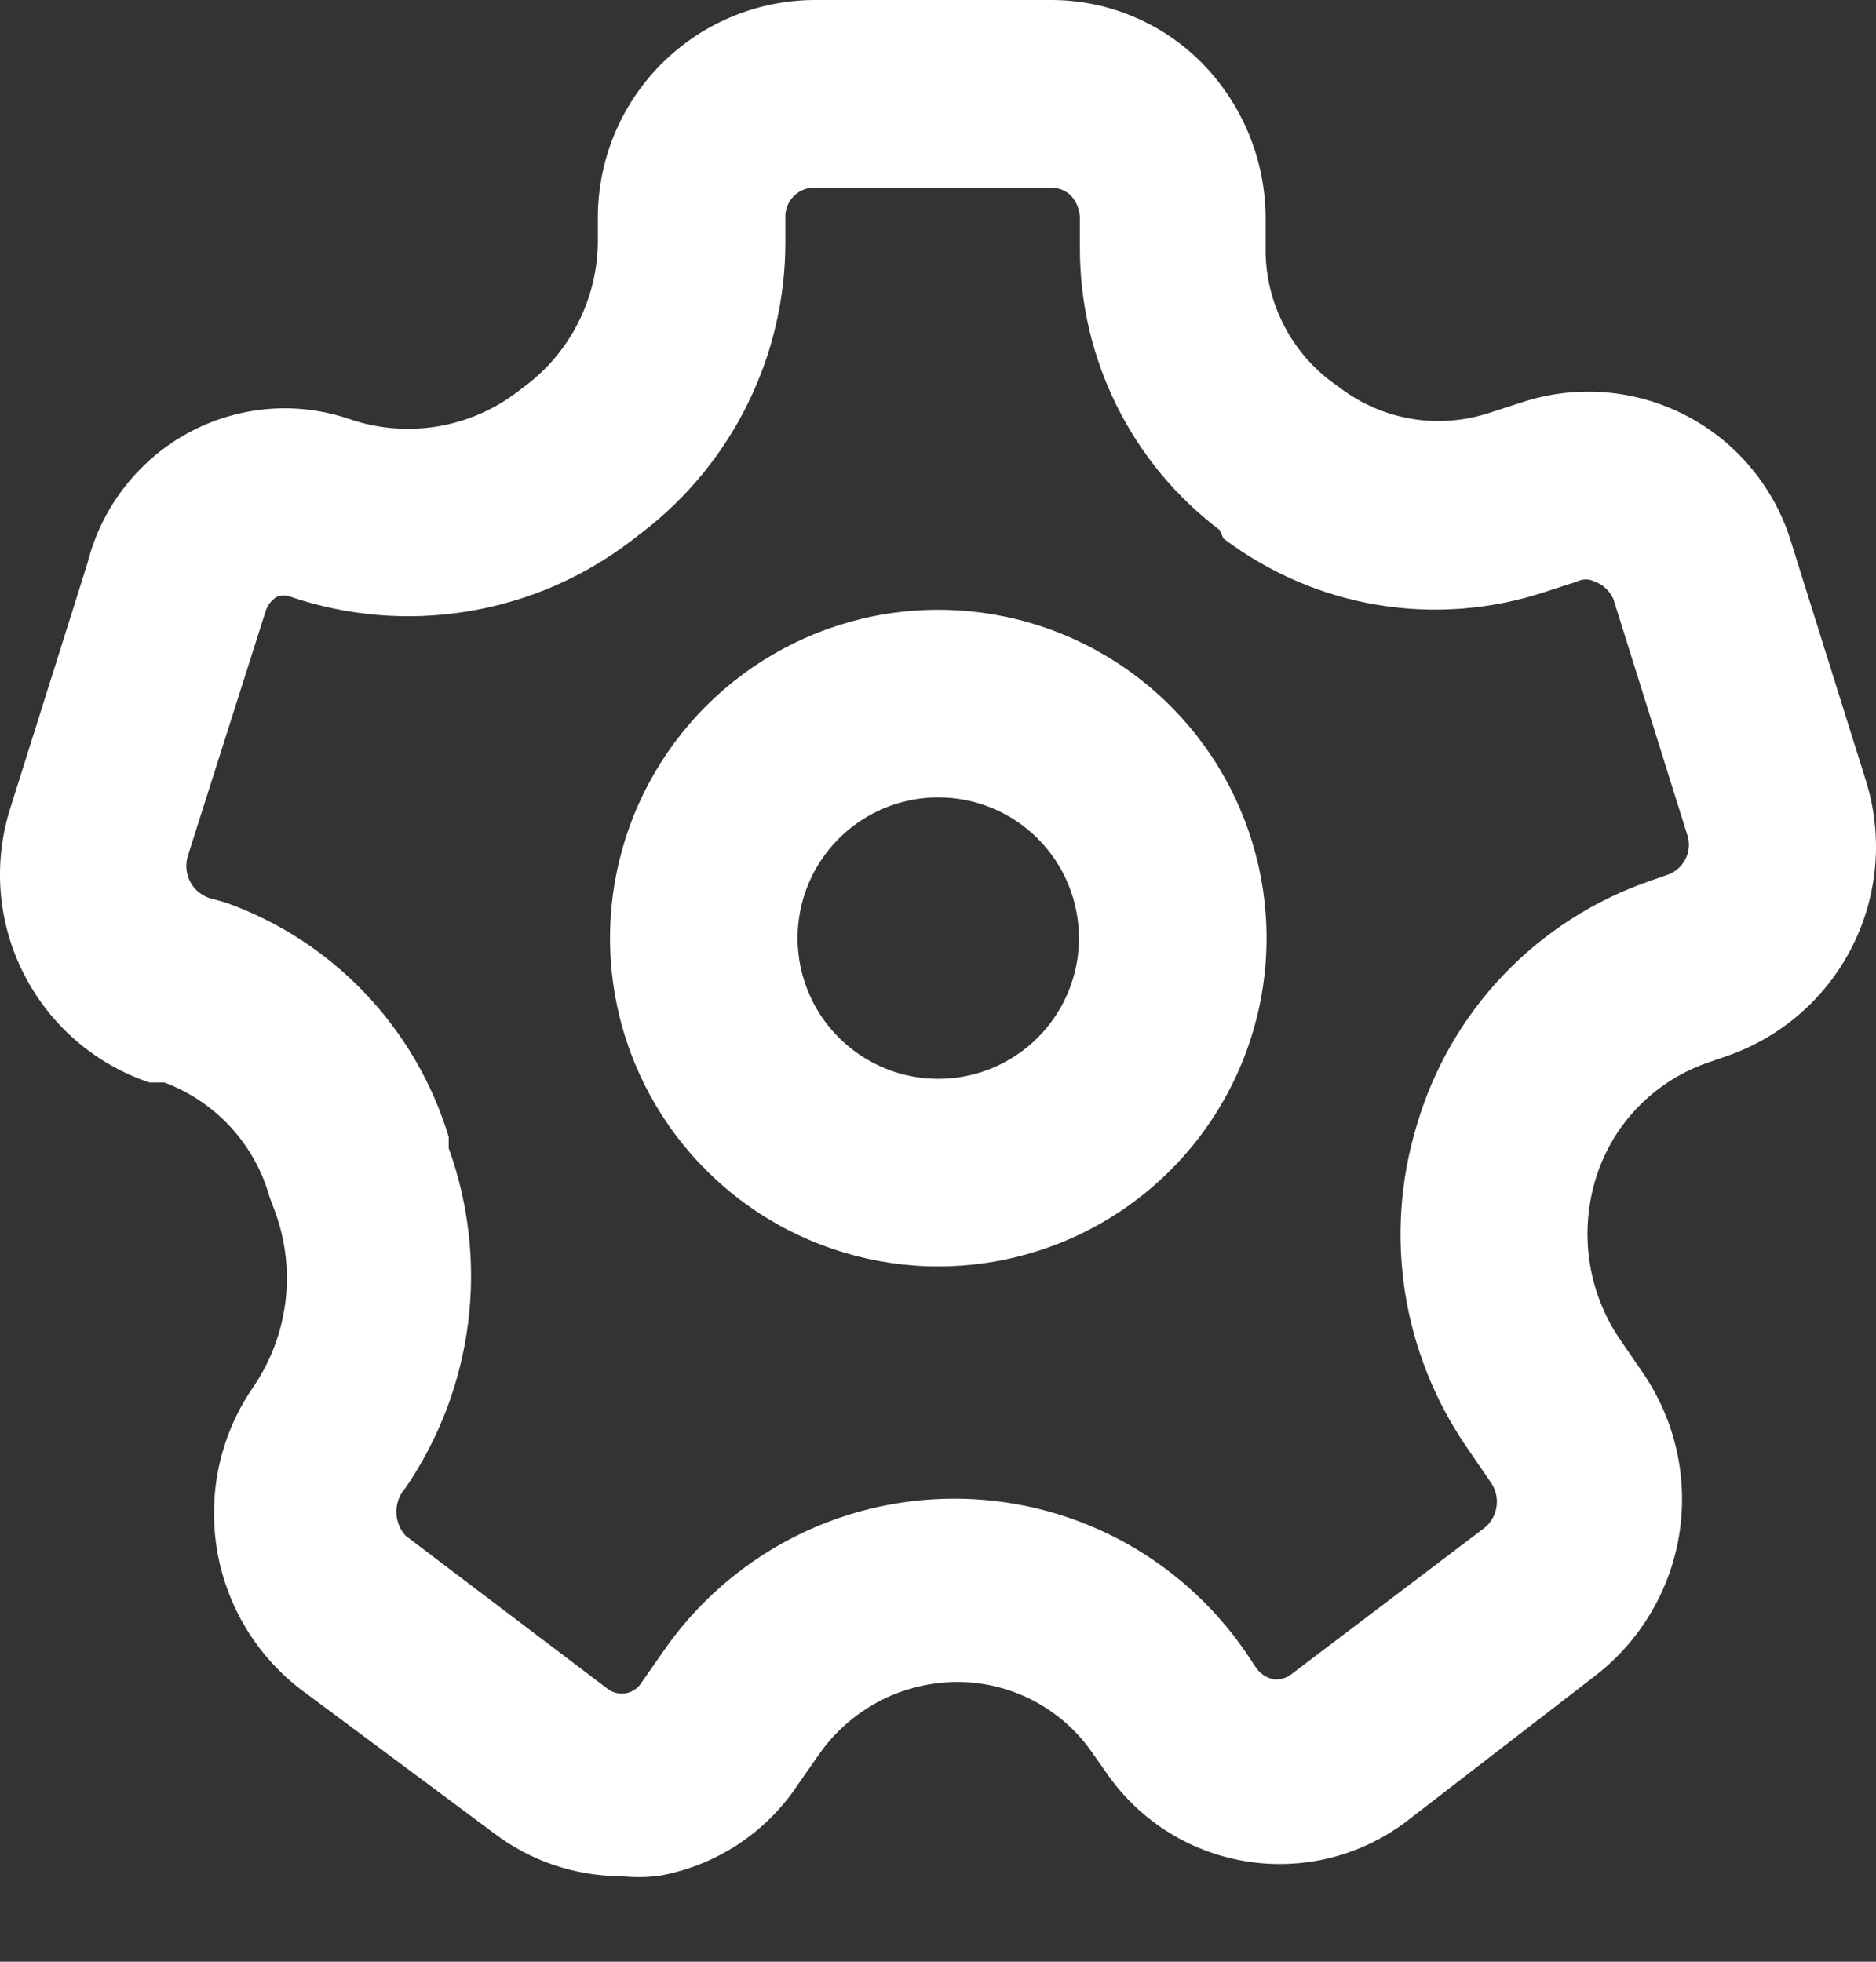 <svg width="22" height="23" viewBox="0 0 22 23" fill="none" xmlns="http://www.w3.org/2000/svg">
<rect x="0" y="0" width="22" height="23" fill="#333333" stroke="none"/>
<path d="M7.275 21.997C6.738 21.994 6.217 21.817 5.79 21.491L3.513 19.797C2.988 19.388 2.639 18.793 2.539 18.134C2.439 17.475 2.594 16.803 2.974 16.256C3.175 15.959 3.303 15.619 3.347 15.264C3.391 14.908 3.35 14.547 3.227 14.21L3.161 14.034C3.076 13.729 2.92 13.449 2.706 13.216C2.492 12.983 2.226 12.803 1.929 12.692H1.753C1.111 12.476 0.58 12.016 0.275 11.41C-0.03 10.805 -0.084 10.104 0.126 9.459L1.027 6.599C1.111 6.268 1.263 5.958 1.476 5.691C1.688 5.423 1.955 5.204 2.259 5.048C2.542 4.903 2.852 4.816 3.17 4.793C3.487 4.77 3.806 4.812 4.107 4.916C4.435 5.027 4.784 5.055 5.126 5C5.467 4.944 5.789 4.806 6.065 4.597L6.208 4.487C6.457 4.288 6.659 4.036 6.798 3.748C6.937 3.461 7.01 3.146 7.011 2.827V2.563C7.008 1.89 7.271 1.243 7.743 0.763C8.214 0.283 8.856 0.009 9.529 0H12.334C12.662 0.001 12.986 0.066 13.287 0.193C13.589 0.319 13.864 0.504 14.094 0.737C14.578 1.229 14.847 1.894 14.842 2.585V2.893C14.836 3.196 14.902 3.496 15.034 3.769C15.166 4.043 15.36 4.281 15.601 4.465L15.722 4.553C15.969 4.739 16.256 4.861 16.561 4.911C16.865 4.961 17.177 4.936 17.47 4.839L17.844 4.718C18.161 4.613 18.496 4.573 18.829 4.6C19.161 4.628 19.485 4.721 19.781 4.876C20.076 5.031 20.338 5.244 20.549 5.503C20.761 5.761 20.918 6.059 21.012 6.379L21.881 9.151C22.082 9.791 22.027 10.485 21.727 11.086C21.428 11.687 20.907 12.148 20.275 12.373L20.055 12.45C19.732 12.556 19.439 12.74 19.203 12.986C18.967 13.231 18.795 13.531 18.702 13.858C18.615 14.163 18.594 14.482 18.641 14.796C18.689 15.109 18.803 15.408 18.977 15.673L19.263 16.091C19.642 16.641 19.797 17.316 19.695 17.977C19.592 18.637 19.241 19.233 18.713 19.643L16.503 21.348C16.235 21.553 15.929 21.7 15.603 21.782C15.277 21.863 14.938 21.877 14.606 21.822C14.274 21.768 13.957 21.646 13.674 21.464C13.391 21.282 13.149 21.044 12.961 20.765L12.829 20.578C12.649 20.308 12.403 20.087 12.115 19.937C11.826 19.787 11.504 19.712 11.179 19.721C10.869 19.729 10.565 19.809 10.292 19.956C10.019 20.104 9.784 20.313 9.606 20.567L9.353 20.93C9.166 21.211 8.923 21.451 8.639 21.635C8.355 21.818 8.037 21.942 7.704 21.997C7.561 22.011 7.417 22.011 7.275 21.997ZM2.644 10.581C3.265 10.802 3.826 11.166 4.28 11.644C4.735 12.121 5.071 12.699 5.262 13.33V13.462C5.499 14.118 5.577 14.822 5.489 15.514C5.401 16.206 5.15 16.868 4.756 17.444C4.686 17.521 4.648 17.621 4.648 17.724C4.648 17.828 4.686 17.928 4.756 18.005L7.121 19.797C7.152 19.822 7.187 19.839 7.225 19.848C7.263 19.858 7.303 19.859 7.342 19.852C7.38 19.844 7.417 19.829 7.449 19.806C7.481 19.784 7.508 19.754 7.528 19.721L7.781 19.358C8.162 18.806 8.672 18.356 9.266 18.044C9.859 17.733 10.52 17.571 11.19 17.571C11.861 17.571 12.521 17.733 13.115 18.044C13.709 18.356 14.218 18.806 14.6 19.358L14.732 19.556C14.779 19.623 14.85 19.67 14.93 19.688C14.966 19.693 15.004 19.691 15.04 19.681C15.076 19.672 15.109 19.655 15.139 19.633L17.404 17.917C17.484 17.854 17.536 17.763 17.55 17.663C17.565 17.562 17.54 17.46 17.481 17.378L17.195 16.96C16.823 16.416 16.577 15.796 16.476 15.145C16.375 14.494 16.422 13.829 16.613 13.198C16.806 12.536 17.155 11.929 17.632 11.429C18.109 10.93 18.698 10.552 19.351 10.328L19.571 10.251C19.663 10.214 19.736 10.143 19.775 10.052C19.815 9.961 19.816 9.859 19.78 9.767L18.922 7.028C18.902 6.98 18.872 6.937 18.834 6.901C18.796 6.865 18.751 6.837 18.702 6.819C18.67 6.803 18.634 6.794 18.598 6.794C18.561 6.794 18.526 6.803 18.493 6.819L18.119 6.94C17.487 7.149 16.813 7.201 16.156 7.092C15.499 6.983 14.878 6.715 14.347 6.313L14.303 6.214C13.793 5.828 13.38 5.33 13.096 4.757C12.811 4.184 12.664 3.554 12.664 2.915V2.574C12.666 2.468 12.627 2.365 12.554 2.288C12.491 2.231 12.408 2.199 12.323 2.2H9.529C9.485 2.203 9.441 2.214 9.4 2.234C9.36 2.254 9.324 2.281 9.295 2.315C9.265 2.349 9.242 2.388 9.228 2.43C9.213 2.473 9.207 2.518 9.21 2.563V2.838C9.211 3.494 9.06 4.142 8.77 4.731C8.48 5.321 8.059 5.835 7.539 6.236L7.396 6.346C6.834 6.774 6.177 7.056 5.48 7.169C4.784 7.283 4.071 7.223 3.403 6.995C3.353 6.978 3.299 6.978 3.249 6.995C3.187 7.033 3.14 7.091 3.117 7.16L2.204 10.031C2.173 10.129 2.18 10.235 2.225 10.327C2.27 10.42 2.35 10.491 2.446 10.526L2.644 10.581Z" fill="white"/>
<path d="M11.003 14.848C10.242 14.848 9.498 14.622 8.865 14.199C8.232 13.776 7.738 13.175 7.447 12.472C7.155 11.768 7.079 10.994 7.228 10.248C7.376 9.501 7.743 8.815 8.281 8.277C8.82 7.738 9.506 7.372 10.252 7.223C10.999 7.075 11.773 7.151 12.476 7.442C13.18 7.733 13.781 8.227 14.204 8.86C14.627 9.493 14.853 10.237 14.853 10.999C14.853 12.02 14.447 12.999 13.725 13.721C13.003 14.443 12.024 14.848 11.003 14.848ZM11.003 9.349C10.677 9.349 10.358 9.446 10.087 9.627C9.815 9.808 9.604 10.066 9.479 10.367C9.354 10.669 9.322 11 9.385 11.32C9.449 11.64 9.606 11.934 9.837 12.165C10.068 12.396 10.361 12.553 10.681 12.617C11.002 12.68 11.333 12.648 11.635 12.523C11.936 12.398 12.194 12.187 12.375 11.915C12.556 11.644 12.653 11.325 12.653 10.999C12.653 10.561 12.479 10.141 12.17 9.832C11.861 9.523 11.441 9.349 11.003 9.349Z" fill="white"/>
</svg>
